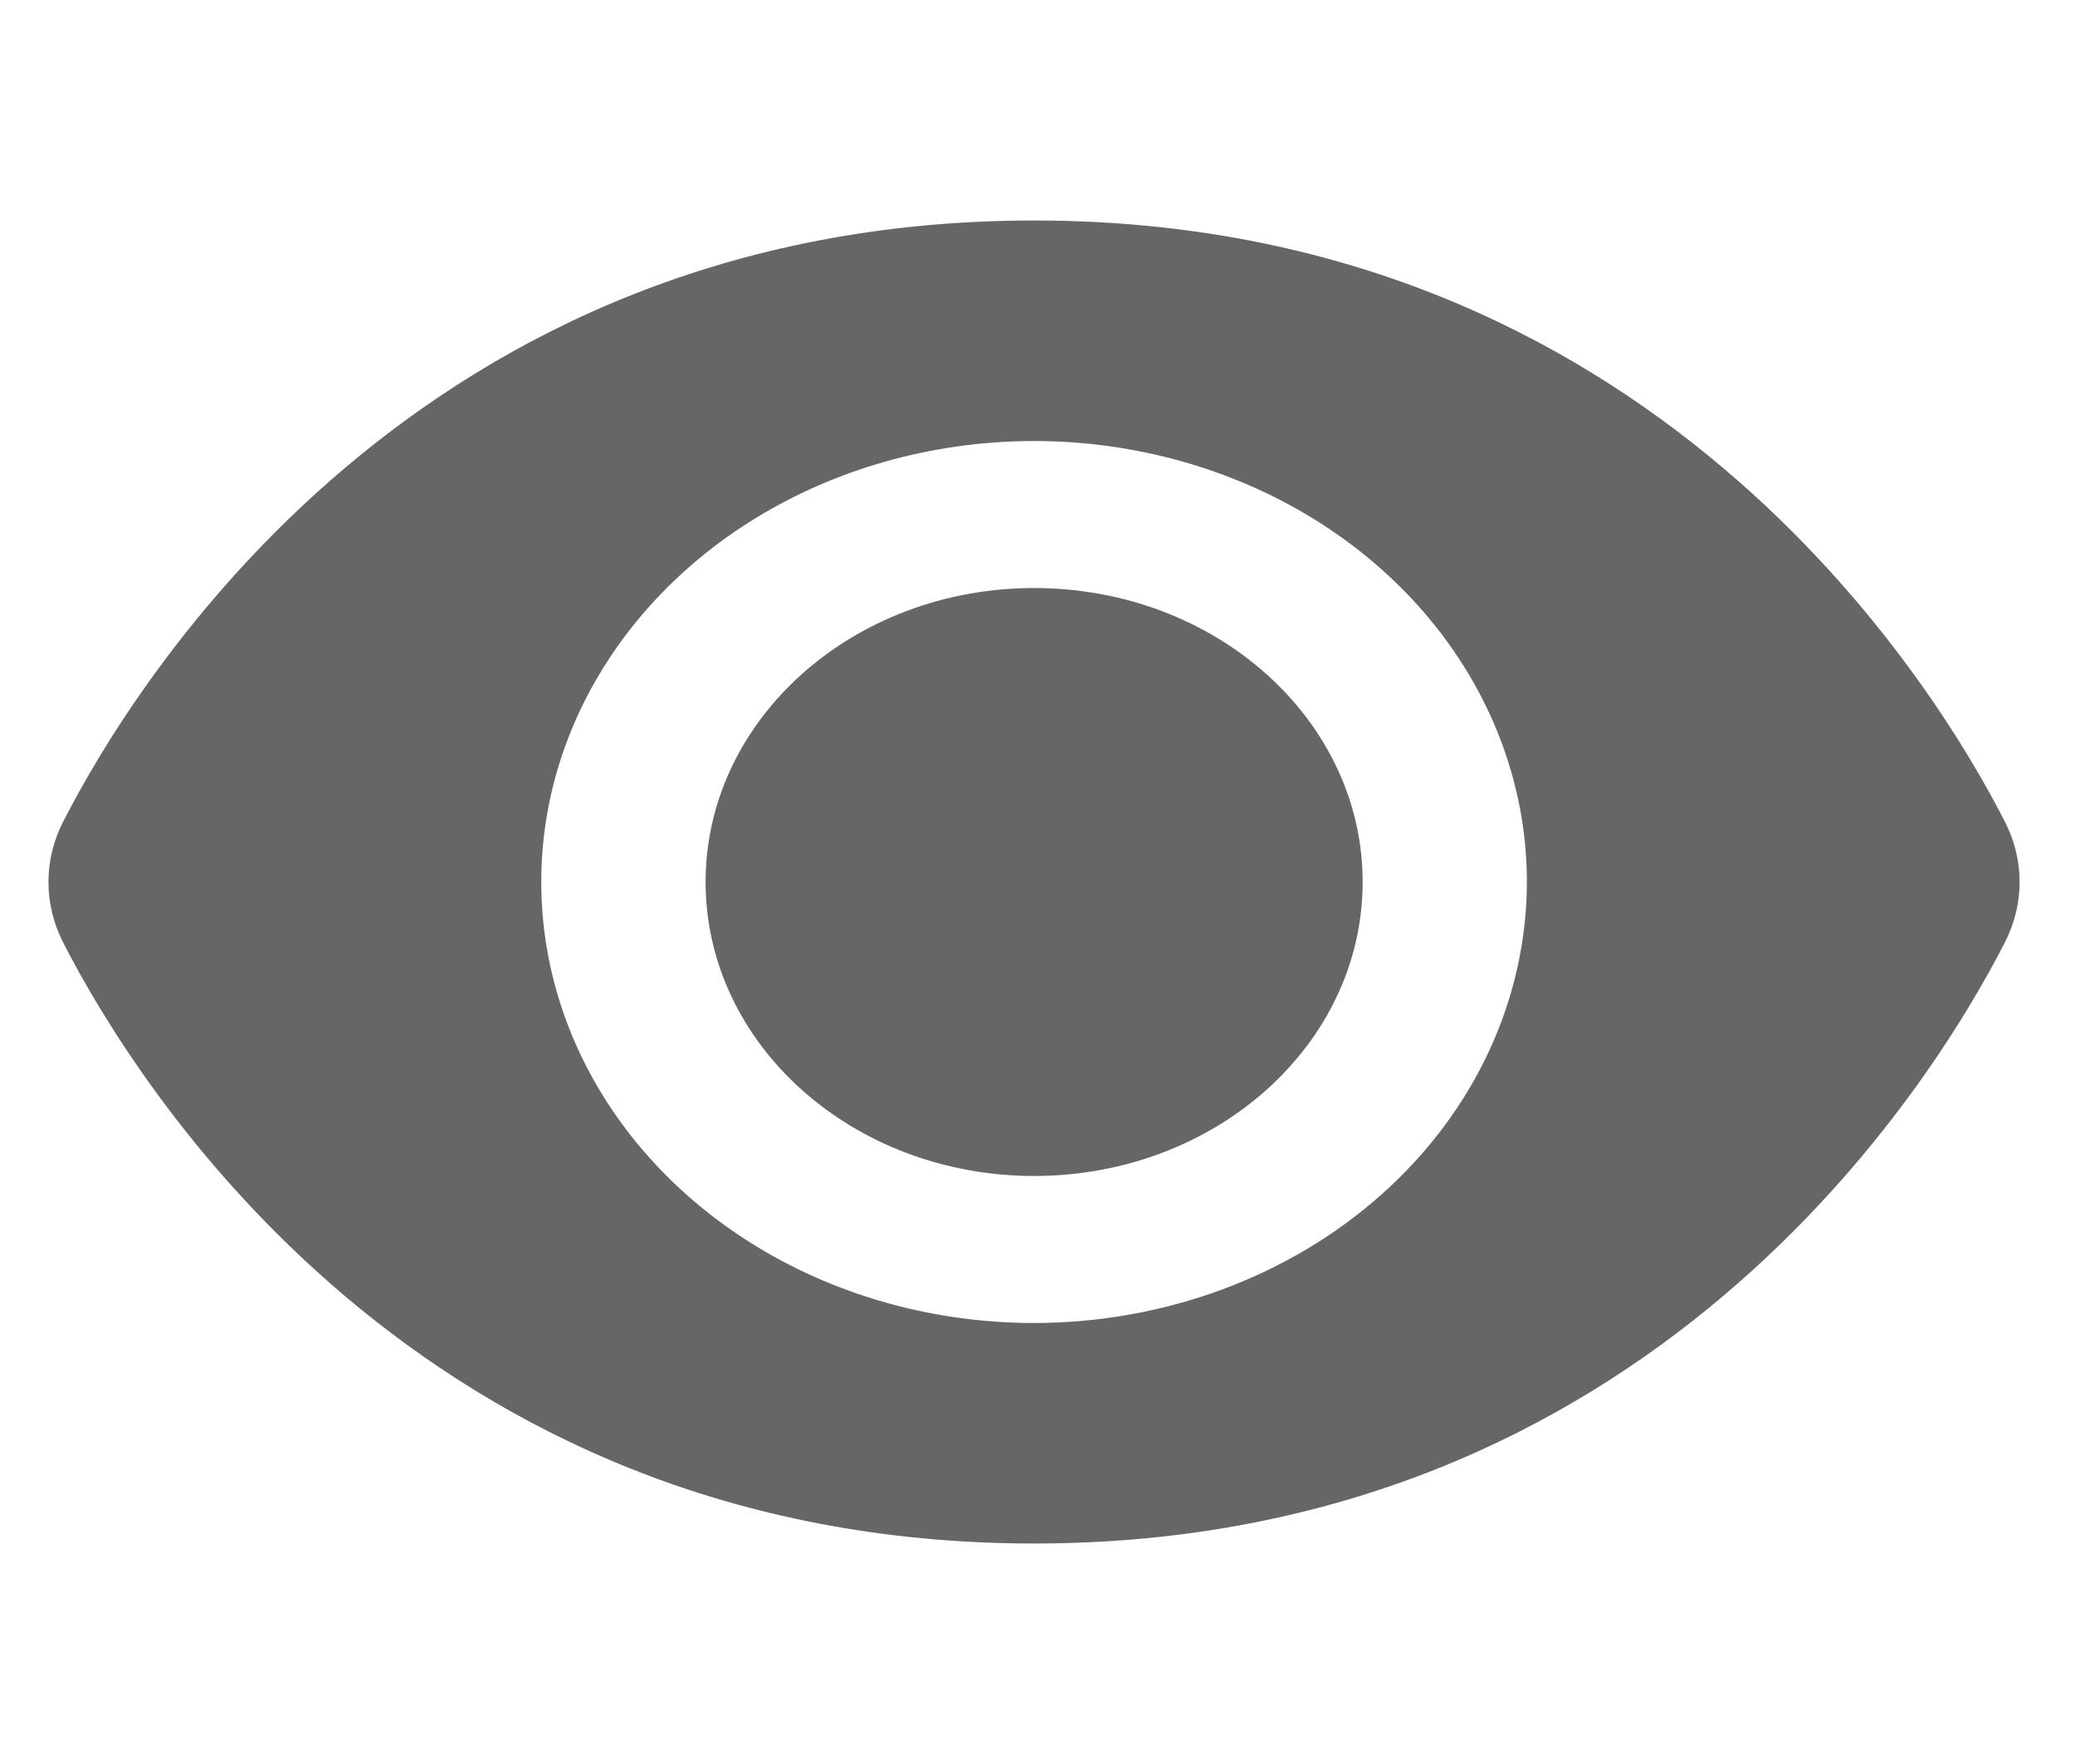 <svg width="20" height="17" viewBox="0 0 20 17" fill="none" xmlns="http://www.w3.org/2000/svg">
<g clip-path="url(#clip0_367_733)">
<path d="M19.325 7.92C18.63 6.56 15.904 2.125 9.967 2.125C4.029 2.125 1.303 6.56 0.608 7.92C0.515 8.102 0.467 8.3 0.467 8.501C0.467 8.701 0.515 8.899 0.608 9.082C1.303 10.44 4.029 14.875 9.967 14.875C15.904 14.875 18.63 10.44 19.325 9.08C19.418 8.898 19.466 8.7 19.466 8.5C19.466 8.3 19.418 8.102 19.325 7.92ZM9.967 12.75C9.027 12.75 8.109 12.501 7.328 12.034C6.547 11.567 5.938 10.903 5.578 10.126C5.219 9.35 5.125 8.495 5.308 7.671C5.491 6.846 5.944 6.089 6.608 5.495C7.272 4.9 8.119 4.496 9.04 4.332C9.961 4.168 10.916 4.252 11.784 4.574C12.652 4.895 13.394 5.44 13.916 6.139C14.438 6.838 14.717 7.659 14.717 8.5C14.715 9.627 14.215 10.707 13.324 11.504C12.434 12.301 11.226 12.749 9.967 12.75Z" fill="#666666"/>
<path d="M9.967 11.333C11.716 11.333 13.134 10.065 13.134 8.5C13.134 6.935 11.716 5.667 9.967 5.667C8.219 5.667 6.801 6.935 6.801 8.5C6.801 10.065 8.219 11.333 9.967 11.333Z" fill="#666666"/>
</g>
<defs>
<clipPath id="clip0_367_733">
<rect width="19" height="17" fill="white" transform="translate(0.467)"/>
</clipPath>
</defs>
</svg>
